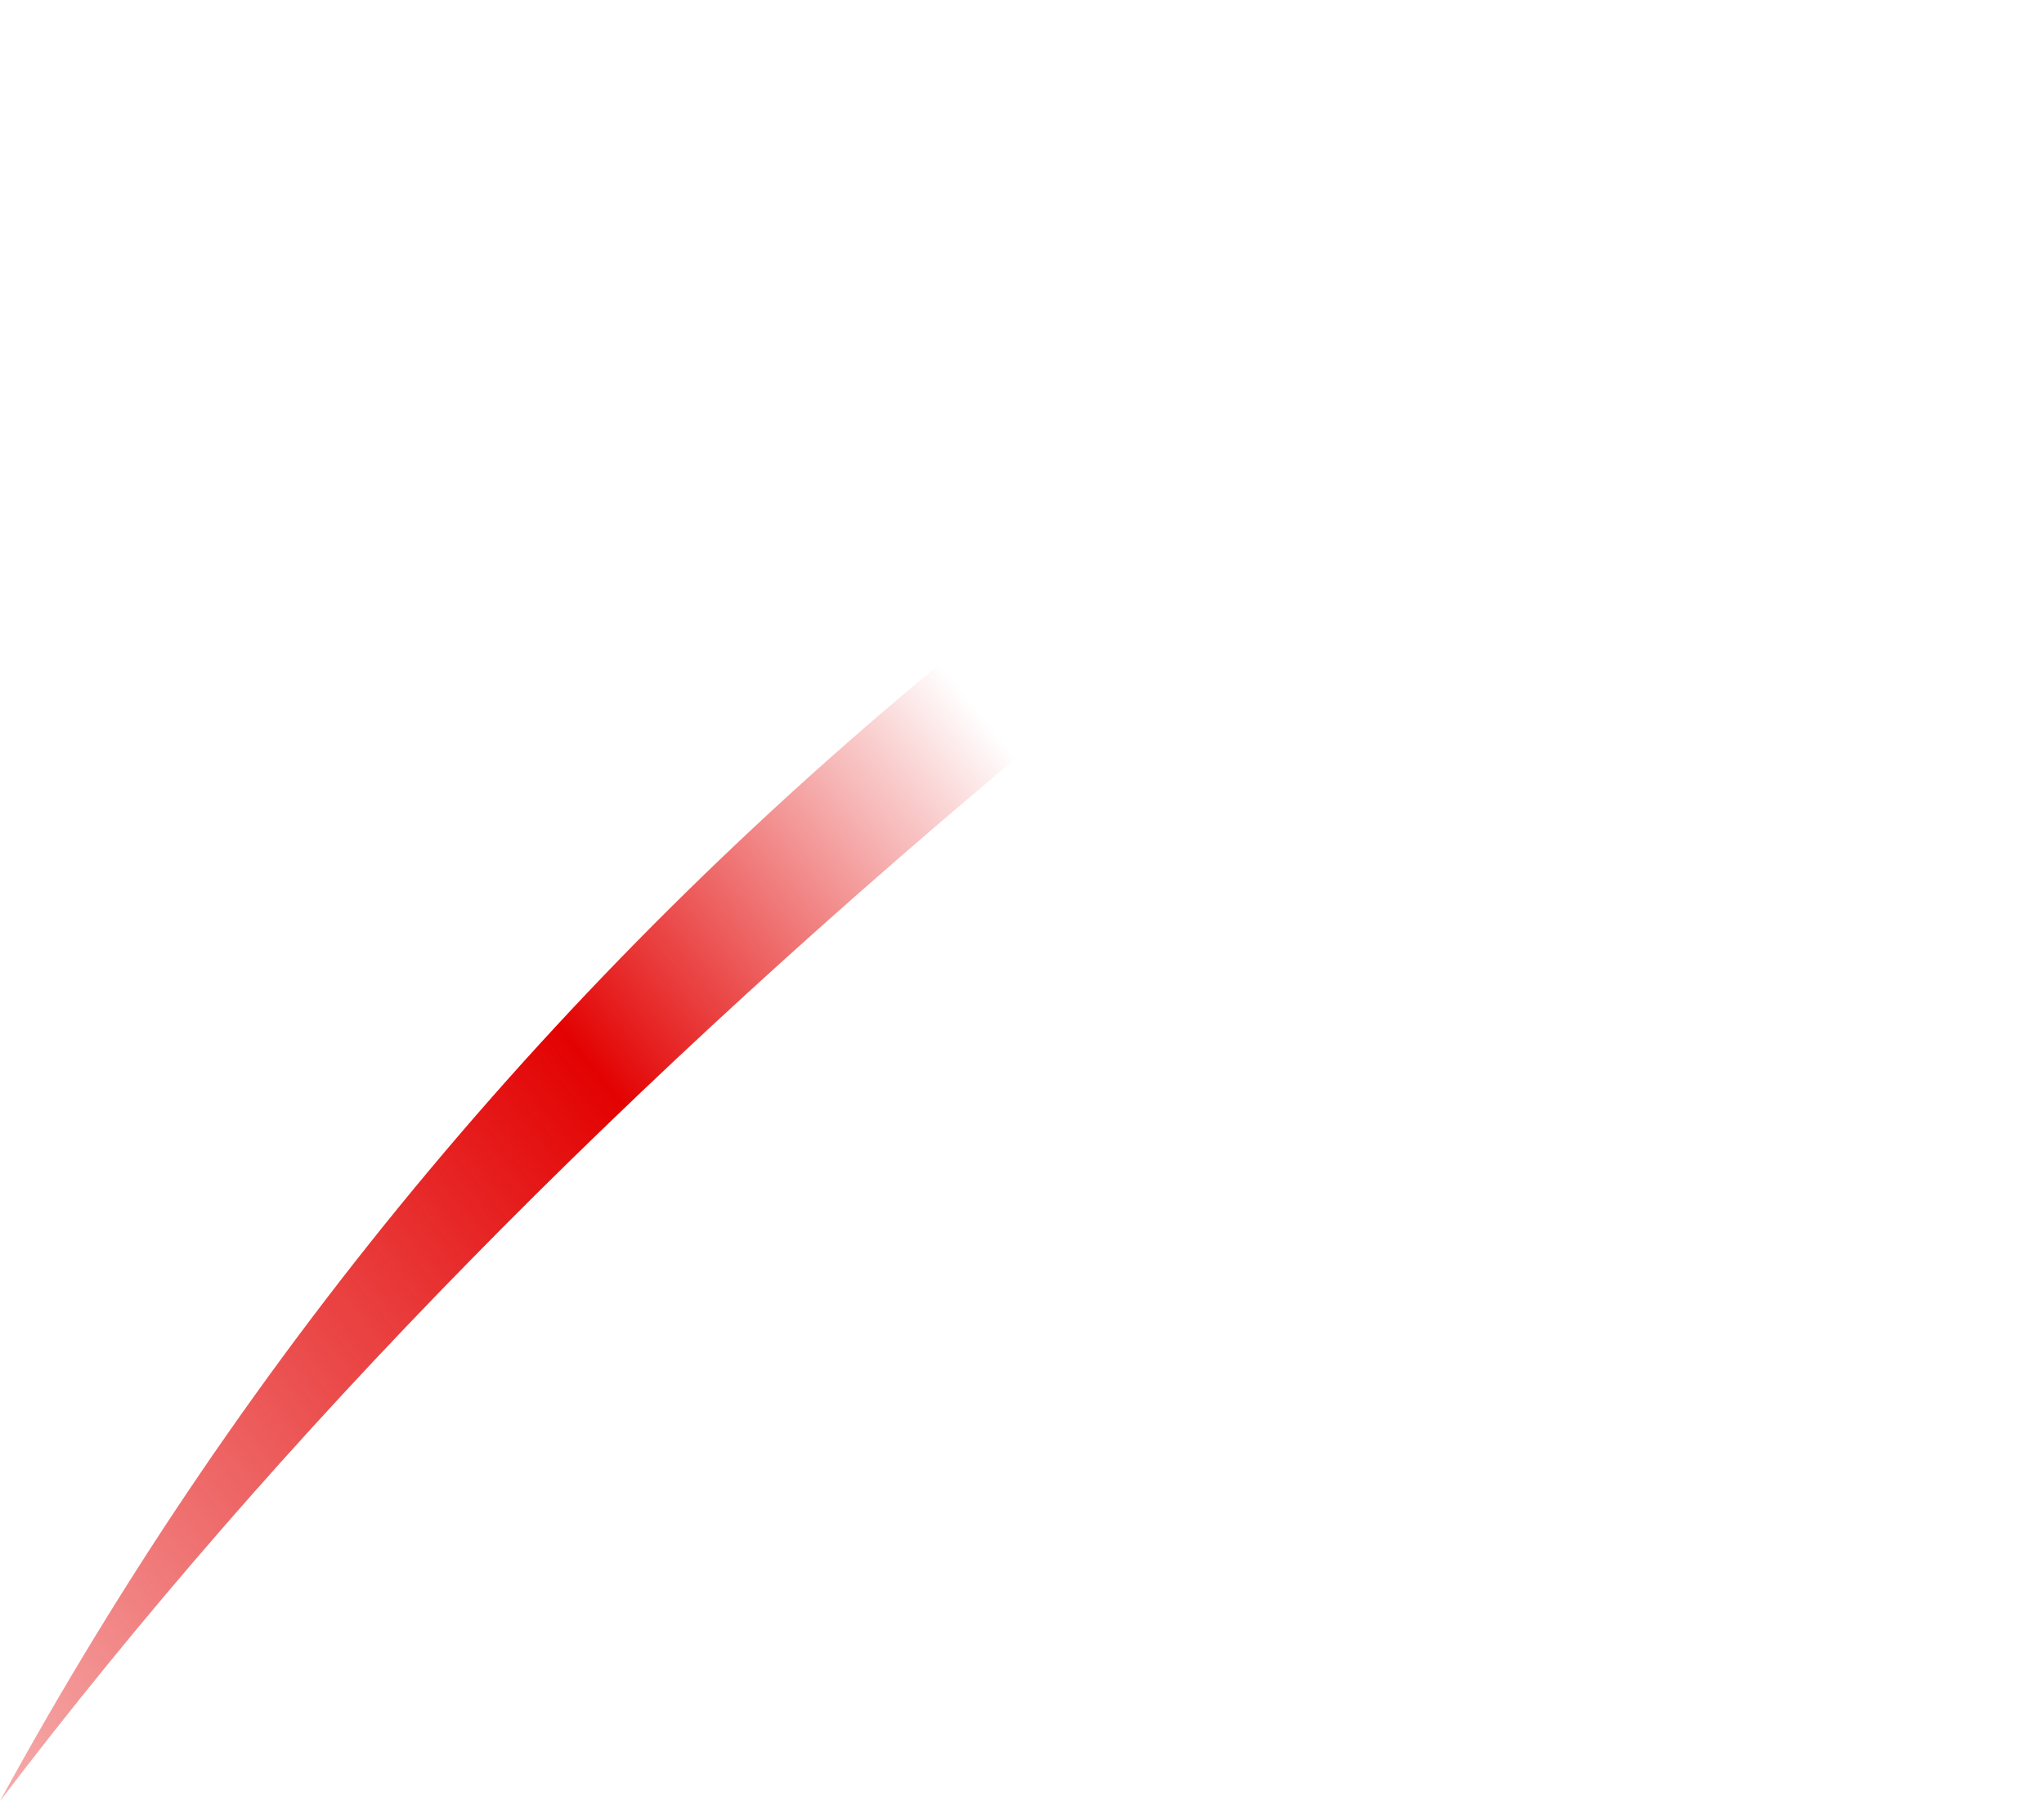 <?xml version="1.0" encoding="UTF-8" standalone="no"?>
<svg xmlns:ffdec="https://www.free-decompiler.com/flash" xmlns:xlink="http://www.w3.org/1999/xlink" ffdec:objectType="morphshape" height="34.5px" width="39.15px" xmlns="http://www.w3.org/2000/svg">
  <g transform="matrix(1.0, 0.0, 0.0, 1.0, 0.0, 34.25)">
    <path d="M0.0 0.25 Q7.95 -10.2 20.15 -20.3 L25.7 -24.7 Q31.95 -29.55 39.15 -34.25 31.15 -30.8 24.45 -26.3 21.4 -24.3 18.7 -22.1 7.1 -12.75 0.0 0.25" fill="url(#gradient0)" fill-rule="evenodd" stroke="none">
      <animate attributeName="d" dur="0.3s" repeatCount="indefinite" values="M0.0 0.25 Q7.95 -10.2 20.15 -20.3 L25.7 -24.7 Q31.95 -29.55 39.15 -34.25 31.15 -30.8 24.45 -26.3 21.4 -24.3 18.7 -22.1 7.1 -12.75 0.0 0.25;M0.0 0.25 Q7.95 -10.2 20.15 -20.3 L25.7 -24.7 Q31.95 -29.55 39.15 -34.25 31.15 -30.8 24.45 -26.3 21.4 -24.3 18.7 -22.1 7.1 -12.75 0.0 0.25"/>
    </path>
    <path d="M0.0 0.25 Q7.1 -12.75 18.7 -22.1 21.4 -24.3 24.45 -26.3 31.15 -30.8 39.15 -34.25 31.95 -29.55 25.7 -24.7 L20.15 -20.3 Q7.95 -10.2 0.0 0.25 Z" fill="none" stroke="#000000" stroke-linecap="round" stroke-linejoin="round" stroke-opacity="0.0" stroke-width="0.0">
      <animate attributeName="stroke" dur="0.3s" repeatCount="indefinite" values="#000000;#000001"/>
      <animate attributeName="stroke-width" dur="0.3s" repeatCount="indefinite" values="0.0;0.0"/>
      <animate attributeName="fill-opacity" dur="0.3s" repeatCount="indefinite" values="0.0;0.0"/>
      <animate attributeName="d" dur="0.3s" repeatCount="indefinite" values="M0.0 0.25 Q7.1 -12.75 18.7 -22.1 21.4 -24.3 24.45 -26.3 31.15 -30.8 39.15 -34.25 31.95 -29.55 25.7 -24.7 L20.15 -20.3 Q7.95 -10.2 0.0 0.25 Z;M0.0 0.25 Q7.1 -12.75 18.7 -22.1 21.4 -24.3 24.45 -26.3 31.15 -30.8 39.15 -34.25 31.95 -29.55 25.7 -24.7 L20.15 -20.3 Q7.95 -10.2 0.0 0.25 Z"/>
    </path>
  </g>
  <defs>
    <linearGradient gradientTransform="matrix(0.027, -0.022, 0.013, 0.016, -2.15, -1.1)" gradientUnits="userSpaceOnUse" id="gradient0" spreadMethod="pad" x1="-819.2" x2="819.2">
      <animateTransform additive="replace" attributeName="gradientTransform" dur="0.3s" from="1" repeatCount="indefinite" to="1" type="scale"/>
      <animateTransform additive="sum" attributeName="gradientTransform" dur="0.3s" from="-2.15 -1.1" repeatCount="indefinite" to="44.6 -39.95" type="translate"/>
      <animateTransform additive="sum" attributeName="gradientTransform" dur="0.3s" from="-39.563" repeatCount="indefinite" to="-39.563" type="rotate"/>
      <animateTransform additive="sum" attributeName="gradientTransform" dur="0.3s" from="0.035 0.021" repeatCount="indefinite" to="0.035 0.021" type="scale"/>
      <animateTransform additive="sum" attributeName="gradientTransform" dur="0.3s" from="0.011" repeatCount="indefinite" to="0.011" type="skewX"/>
      <stop offset="0.361" stop-color="#e30202" stop-opacity="0.0">
        <animate attributeName="offset" dur="0.3s" repeatCount="indefinite" values="0.361;0.361"/>
        <animate attributeName="stop-color" dur="0.3s" repeatCount="indefinite" values="#e30202;#e30203"/>
        <animate attributeName="stop-opacity" dur="0.3s" repeatCount="indefinite" values="0.0;0.0"/>
      </stop>
      <stop offset="0.824" stop-color="#e30202">
        <animate attributeName="offset" dur="0.3s" repeatCount="indefinite" values="0.824;0.831"/>
        <animate attributeName="stop-color" dur="0.3s" repeatCount="indefinite" values="#e30202;#e30203"/>
        <animate attributeName="stop-opacity" dur="0.3s" repeatCount="indefinite" values="1.0;1.0"/>
      </stop>
      <stop offset="1.0" stop-color="#e30202" stop-opacity="0.0">
        <animate attributeName="offset" dur="0.3s" repeatCount="indefinite" values="1.0;1.0"/>
        <animate attributeName="stop-color" dur="0.3s" repeatCount="indefinite" values="#e30202;#e30203"/>
        <animate attributeName="stop-opacity" dur="0.3s" repeatCount="indefinite" values="0.0;0.0"/>
      </stop>
    </linearGradient>
  </defs>
</svg>
